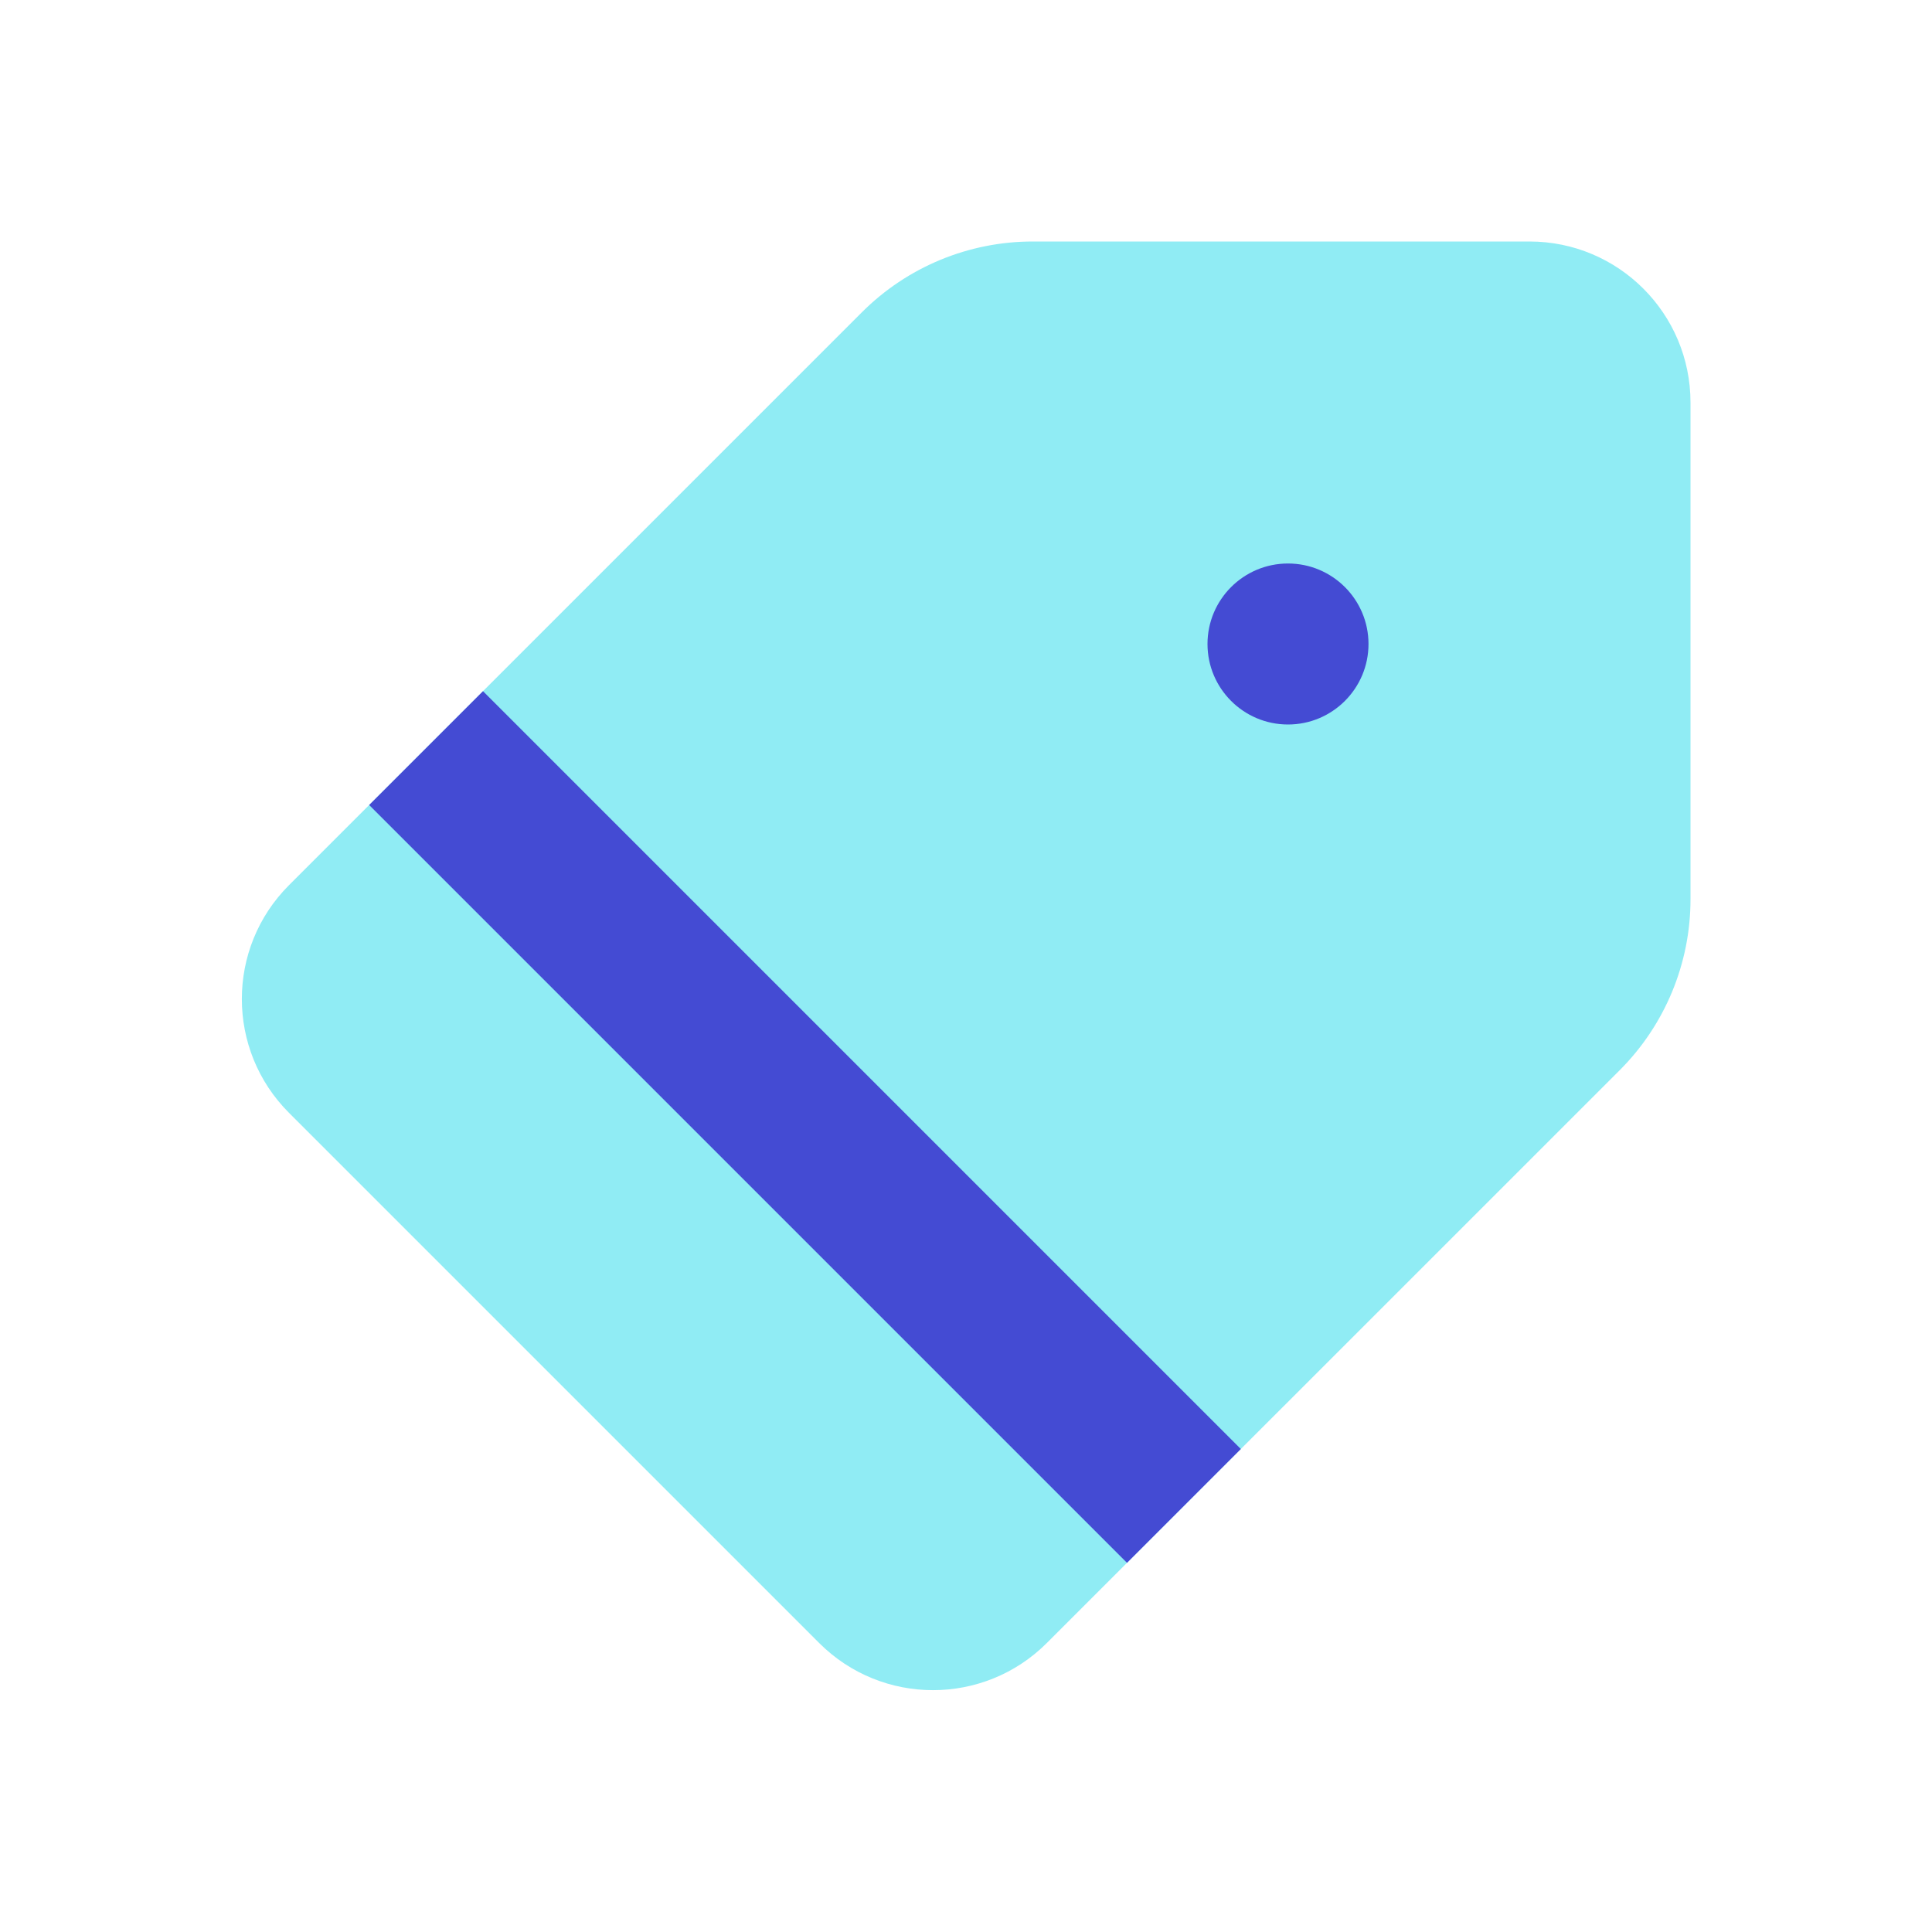 <svg width="24" height="24" viewBox="0 0 24 24" fill="none" xmlns="http://www.w3.org/2000/svg">
<path d="M12.829 3C12.033 3 11.27 3.316 10.707 3.879L3.59 10.996C2.809 11.777 2.809 13.043 3.59 13.824L10.176 20.41C10.957 21.191 12.223 21.191 13.004 20.41L20.122 13.293C20.684 12.73 21 11.967 21 11.172V5C21 3.895 20.105 3 19 3H12.829Z" fill="#90ECF4"/>
<path d="M15.414 18L6 8.586L4.586 10L14 19.414L15.414 18Z" fill="#444BD3"/>
<path d="M17 8C17 8.552 16.552 9 16 9C15.448 9 15 8.552 15 8C15 7.448 15.448 7 16 7C16.552 7 17 7.448 17 8Z" fill="#444BD3"/>
</svg>

